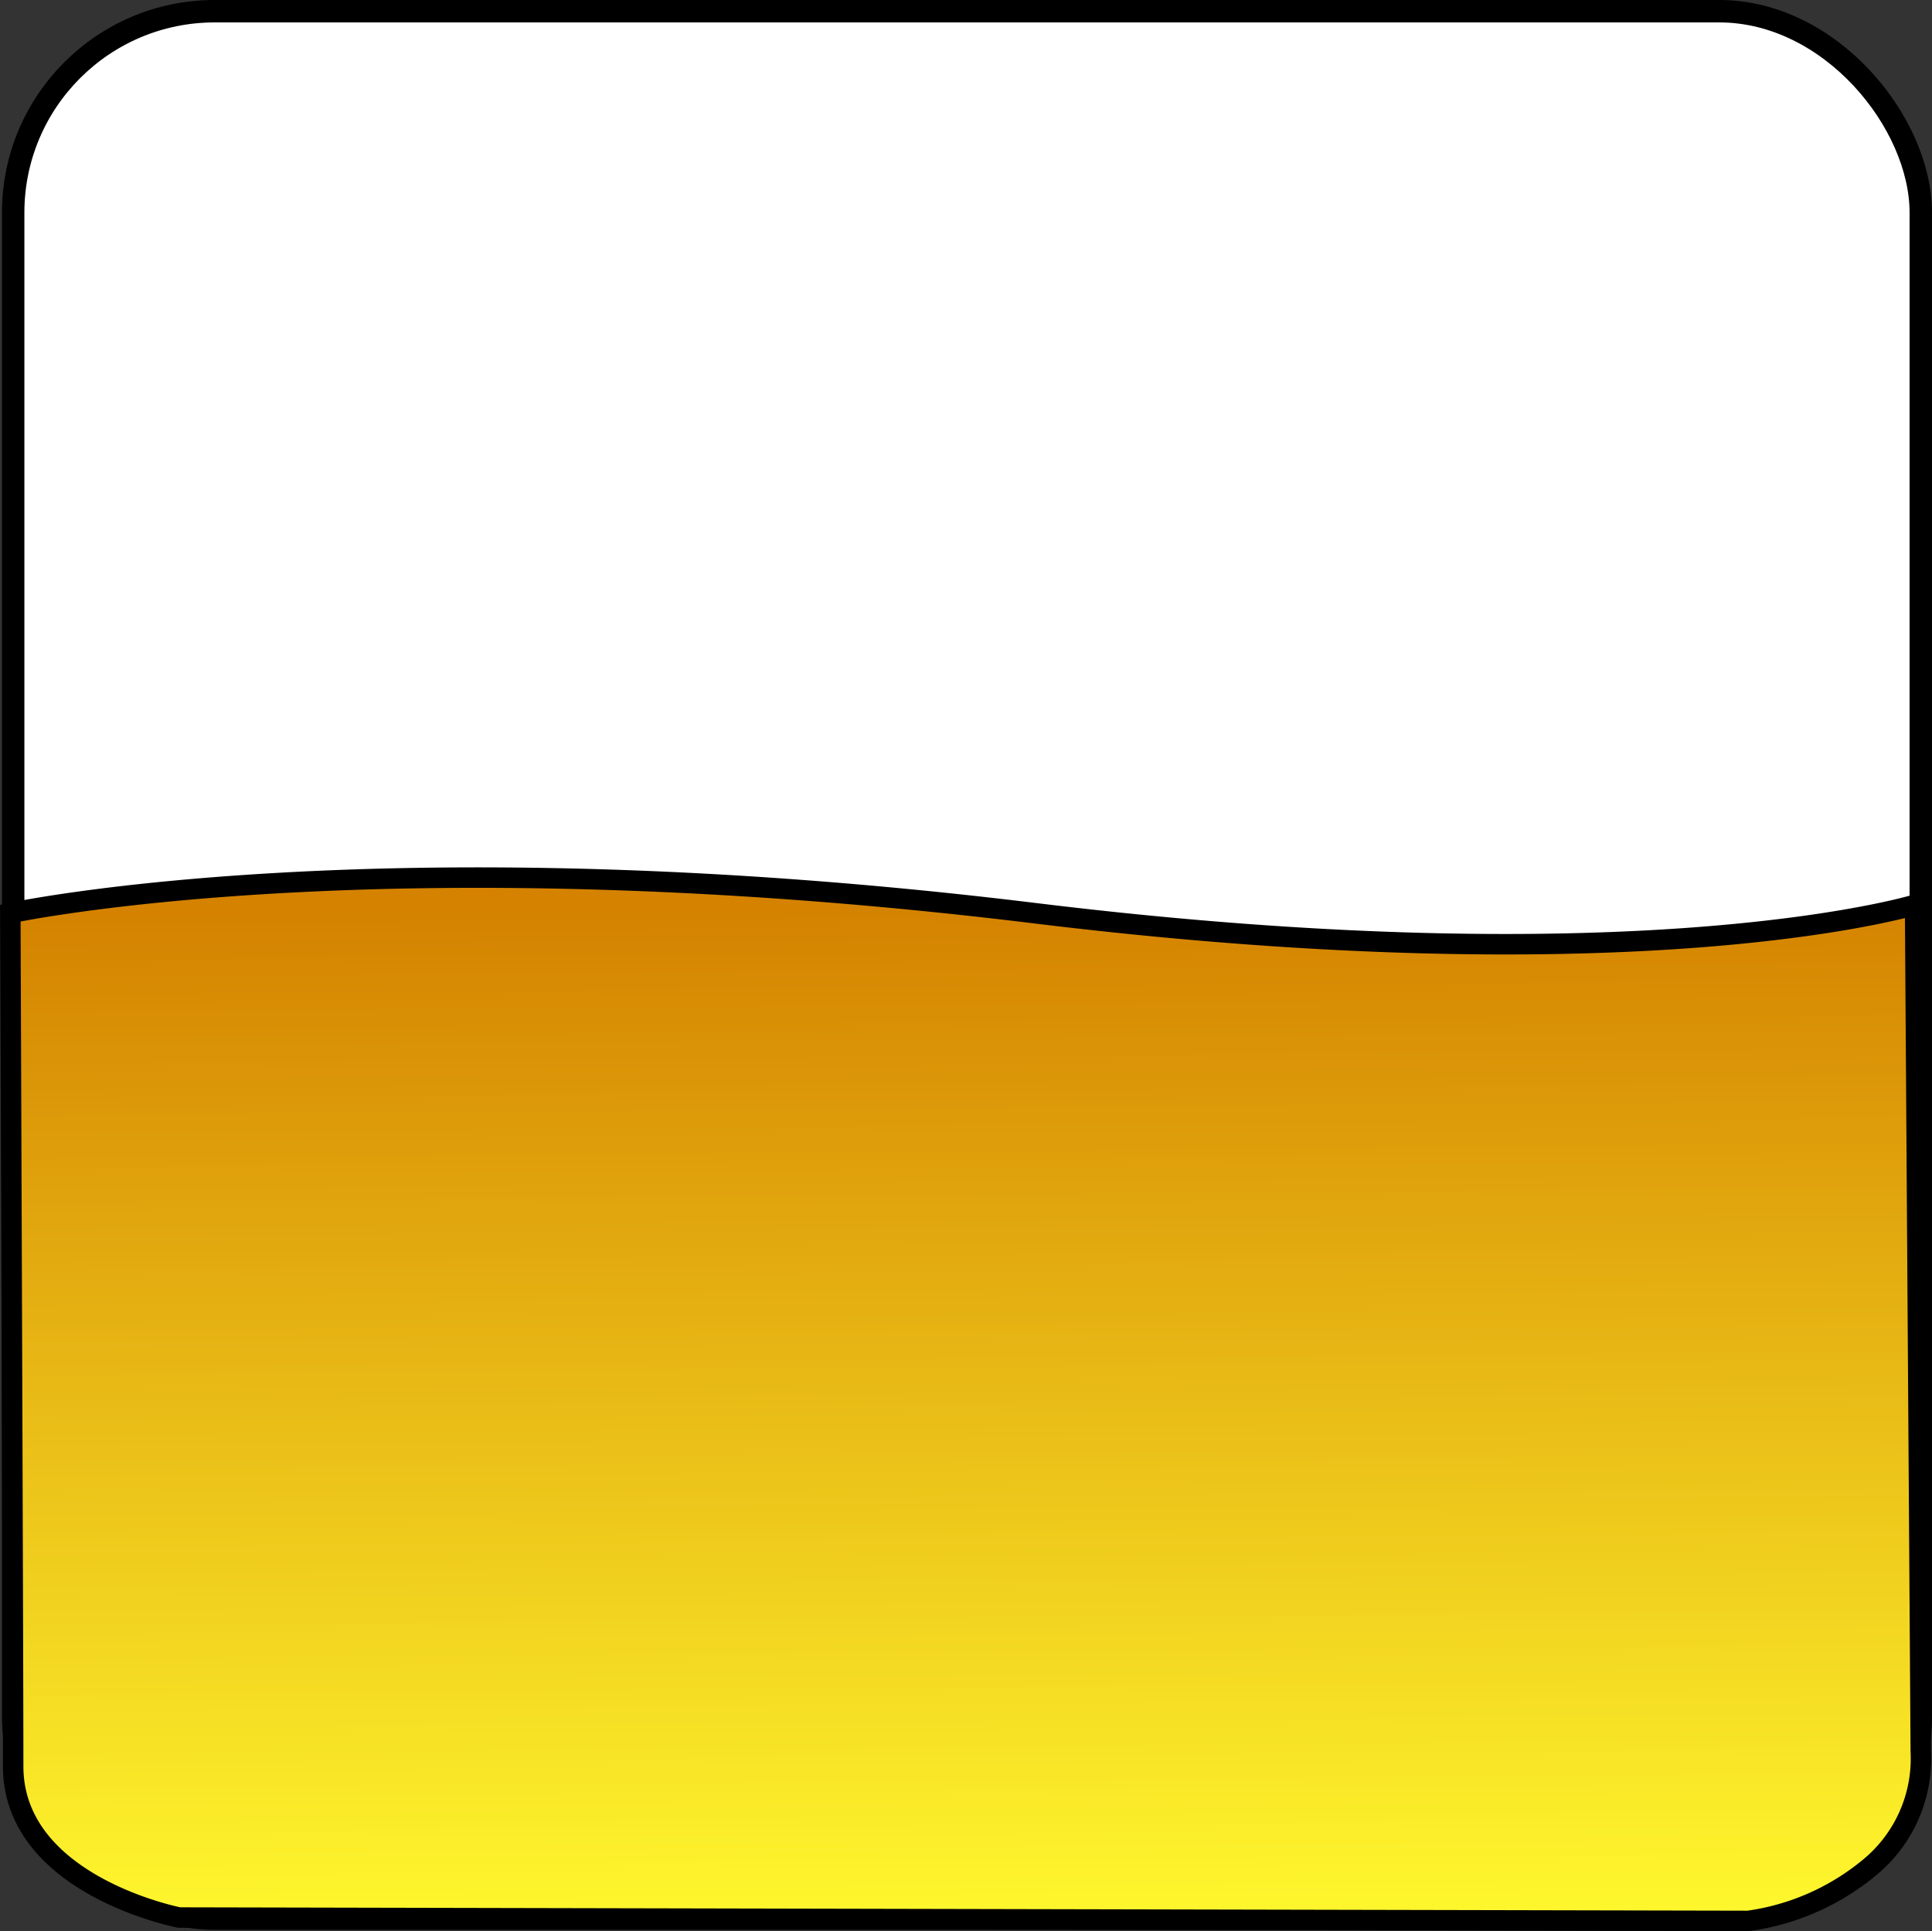 <svg xmlns="http://www.w3.org/2000/svg" xmlns:xlink="http://www.w3.org/1999/xlink" viewBox="0 0 108.55 108.51"><rect x="0" y="0" width="108.55" height="108.51" fill="#333333" stroke="none"/><defs><style>.cls-1{fill:#fff;stroke-width:1.26px;}.cls-1,.cls-2{stroke:#000;stroke-miterlimit:10;}.cls-2{stroke-width:1.15px;fill:url(#linear-gradient);}</style><linearGradient id="linear-gradient" x1="53.97" y1="50.85" x2="54.44" y2="108.14" gradientUnits="userSpaceOnUse"><stop offset="0" stop-color="#d48200"/><stop offset="1" stop-color="#fff82e"/></linearGradient></defs><title>infographicicon</title><g id="Layer_2" data-name="Layer 2"><g id="Layer_1-2" data-name="Layer 1"><rect class="cls-1" x="0.74" y="0.63" width="107.18" height="107.18" rx="11.32" ry="11.32"/><path class="cls-2" d="M.58,51.31s20.74-4.49,57.53,0c34.22,4.19,49.49-.47,49.49-.47l.32,47.57a7.92,7.92,0,0,1-2.81,6.47,13.59,13.59,0,0,1-6.89,3.06l-88.15-.19s-9.33-1.8-9.33-8.5S.58,51.31.58,51.31Z"/></g></g></svg>